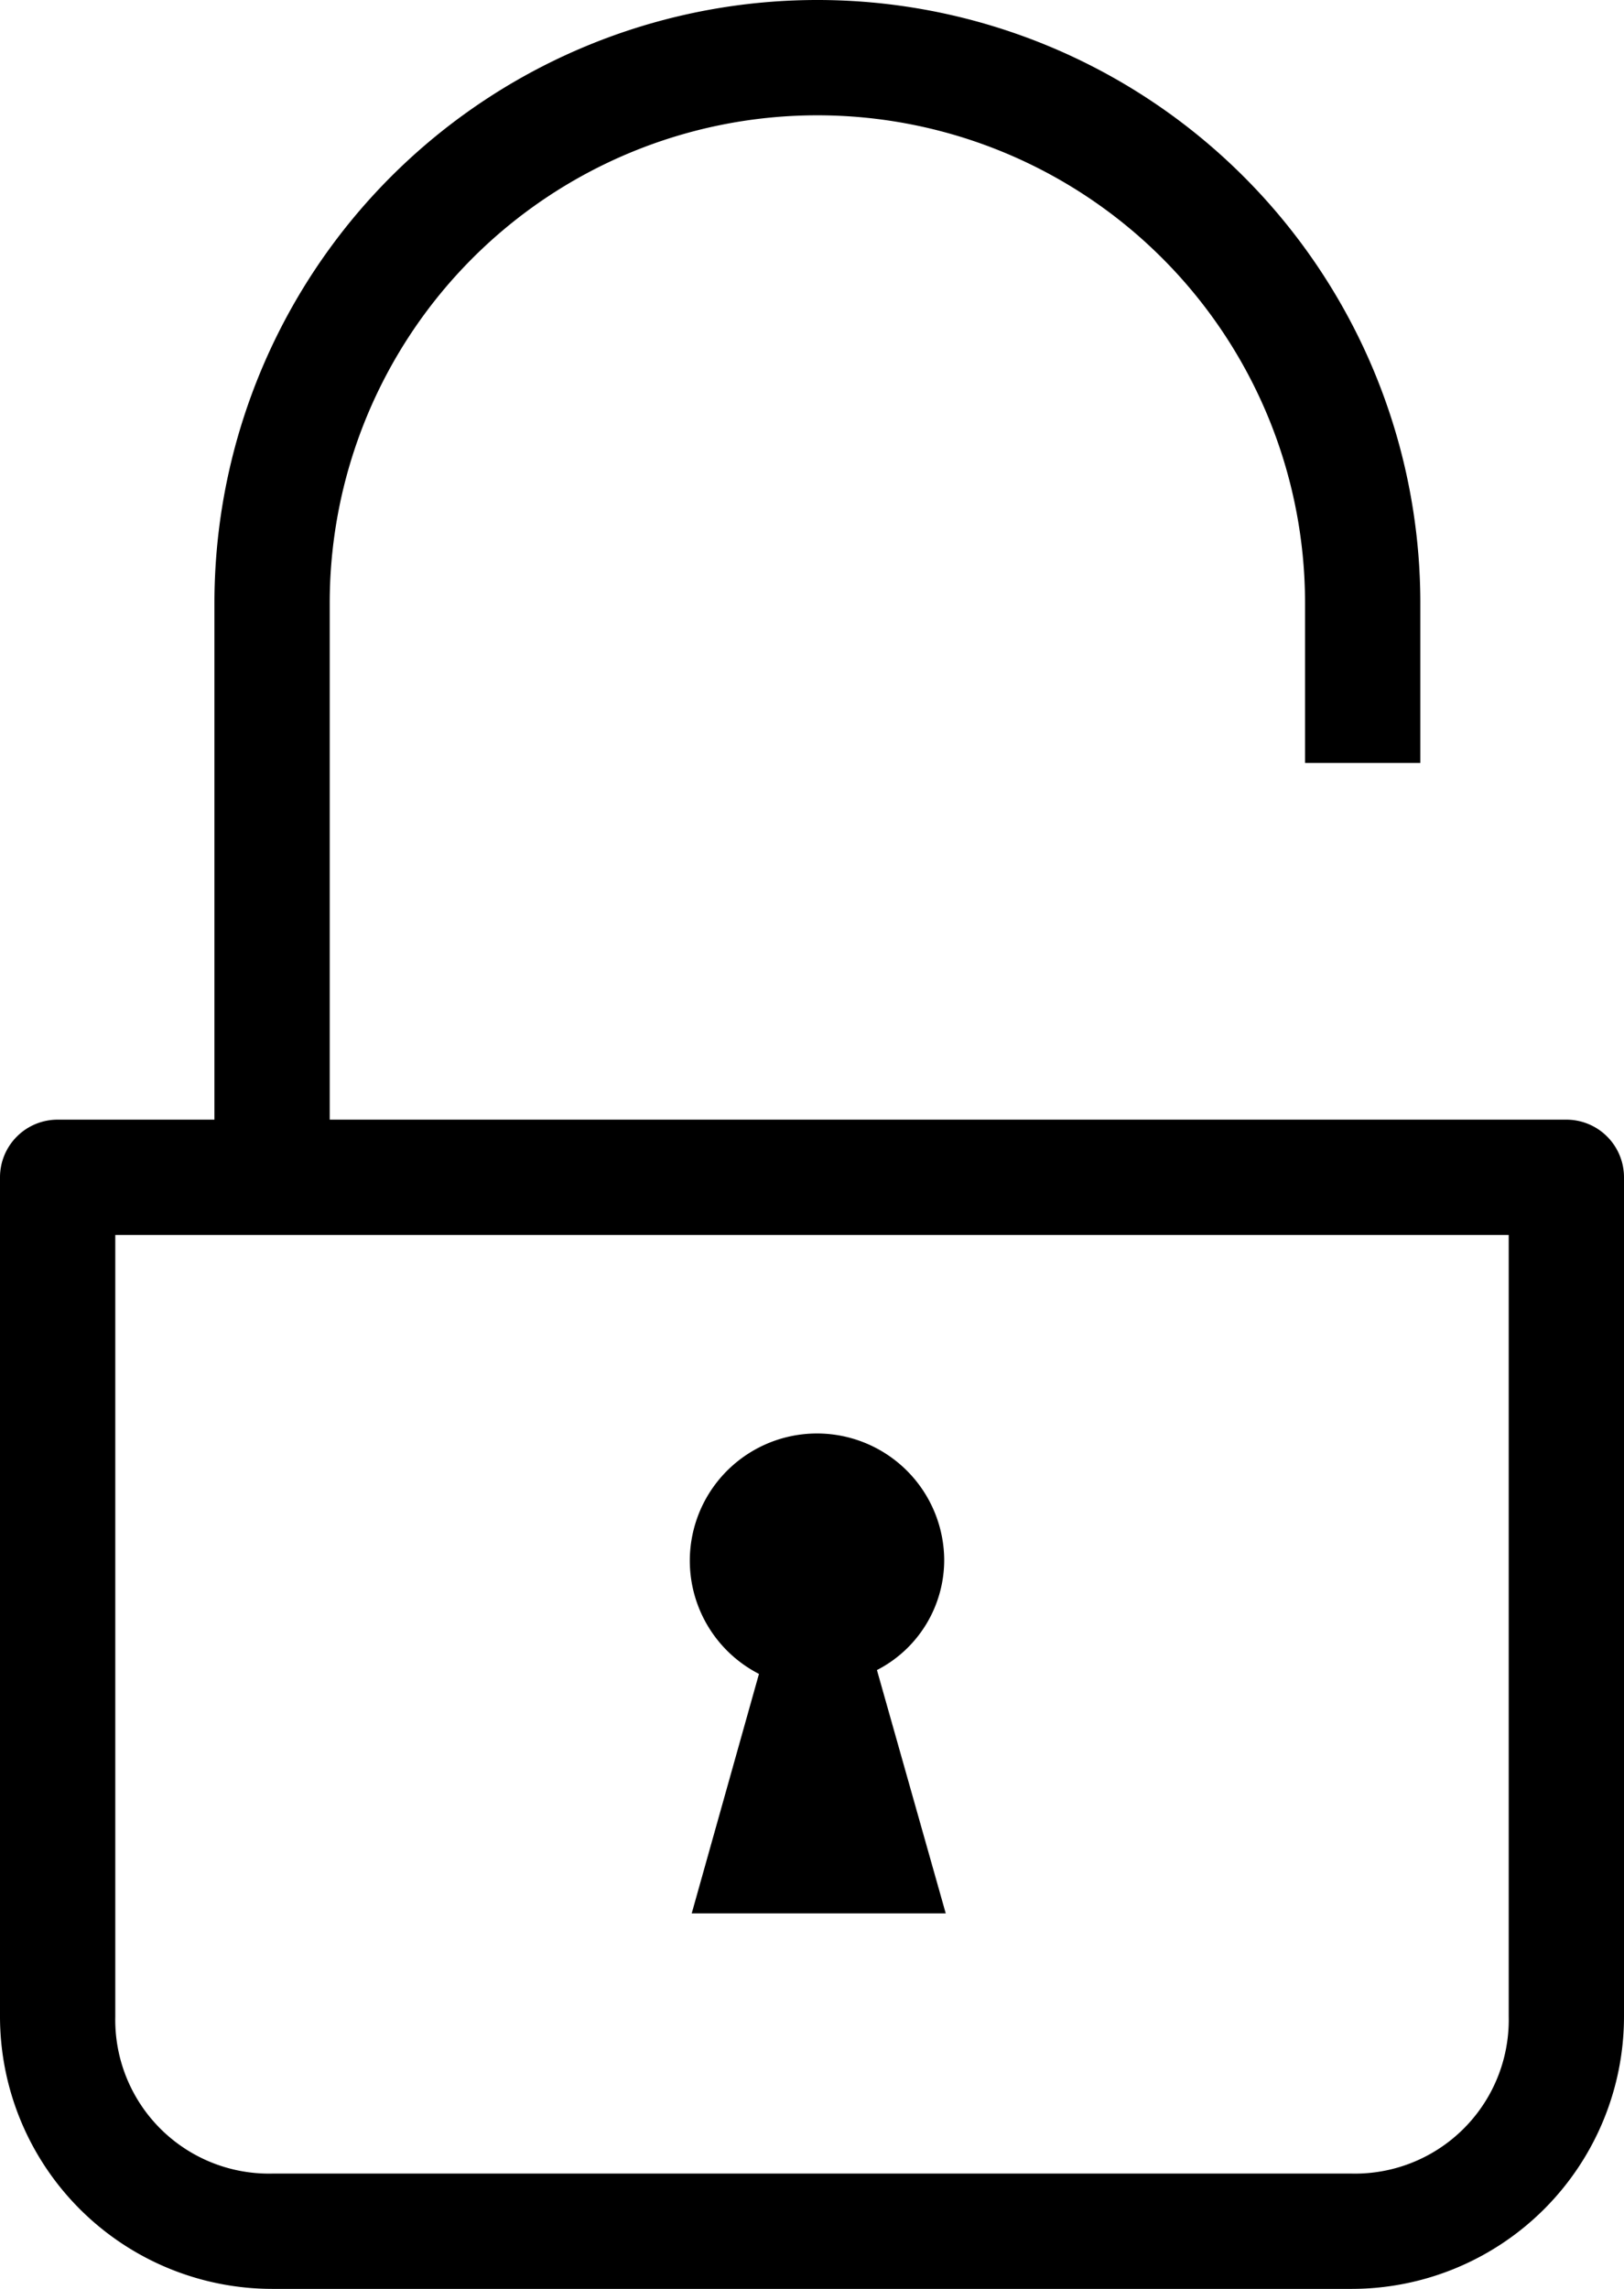 <svg xmlns="http://www.w3.org/2000/svg" viewBox="0 0 42.26 59.55"><g id="Ebene_2" data-name="Ebene 2"><g id="Ebene_2-2" data-name="Ebene 2"><path d="M40.76,29.13H8.58V15.69a12.69,12.69,0,0,1,25.38,0v4.16h3V15.69a15.69,15.69,0,0,0-31.38,0V29.13H1.5A1.5,1.5,0,0,0,0,30.63V52.47a7.09,7.09,0,0,0,7.08,7.08h28.1a7.09,7.09,0,0,0,7.08-7.08V30.63A1.5,1.5,0,0,0,40.76,29.13Zm-1.5,23.34a4,4,0,0,1-4.08,4.08H7.08A4,4,0,0,1,3,52.47V32.13H39.26Z"/><path d="M24.57,40.55a3.31,3.31,0,1,0-4.82,3L18,49.78h6.61l-1.79-6.33A3.22,3.22,0,0,0,24.57,40.55Z"/></g></g></svg>
